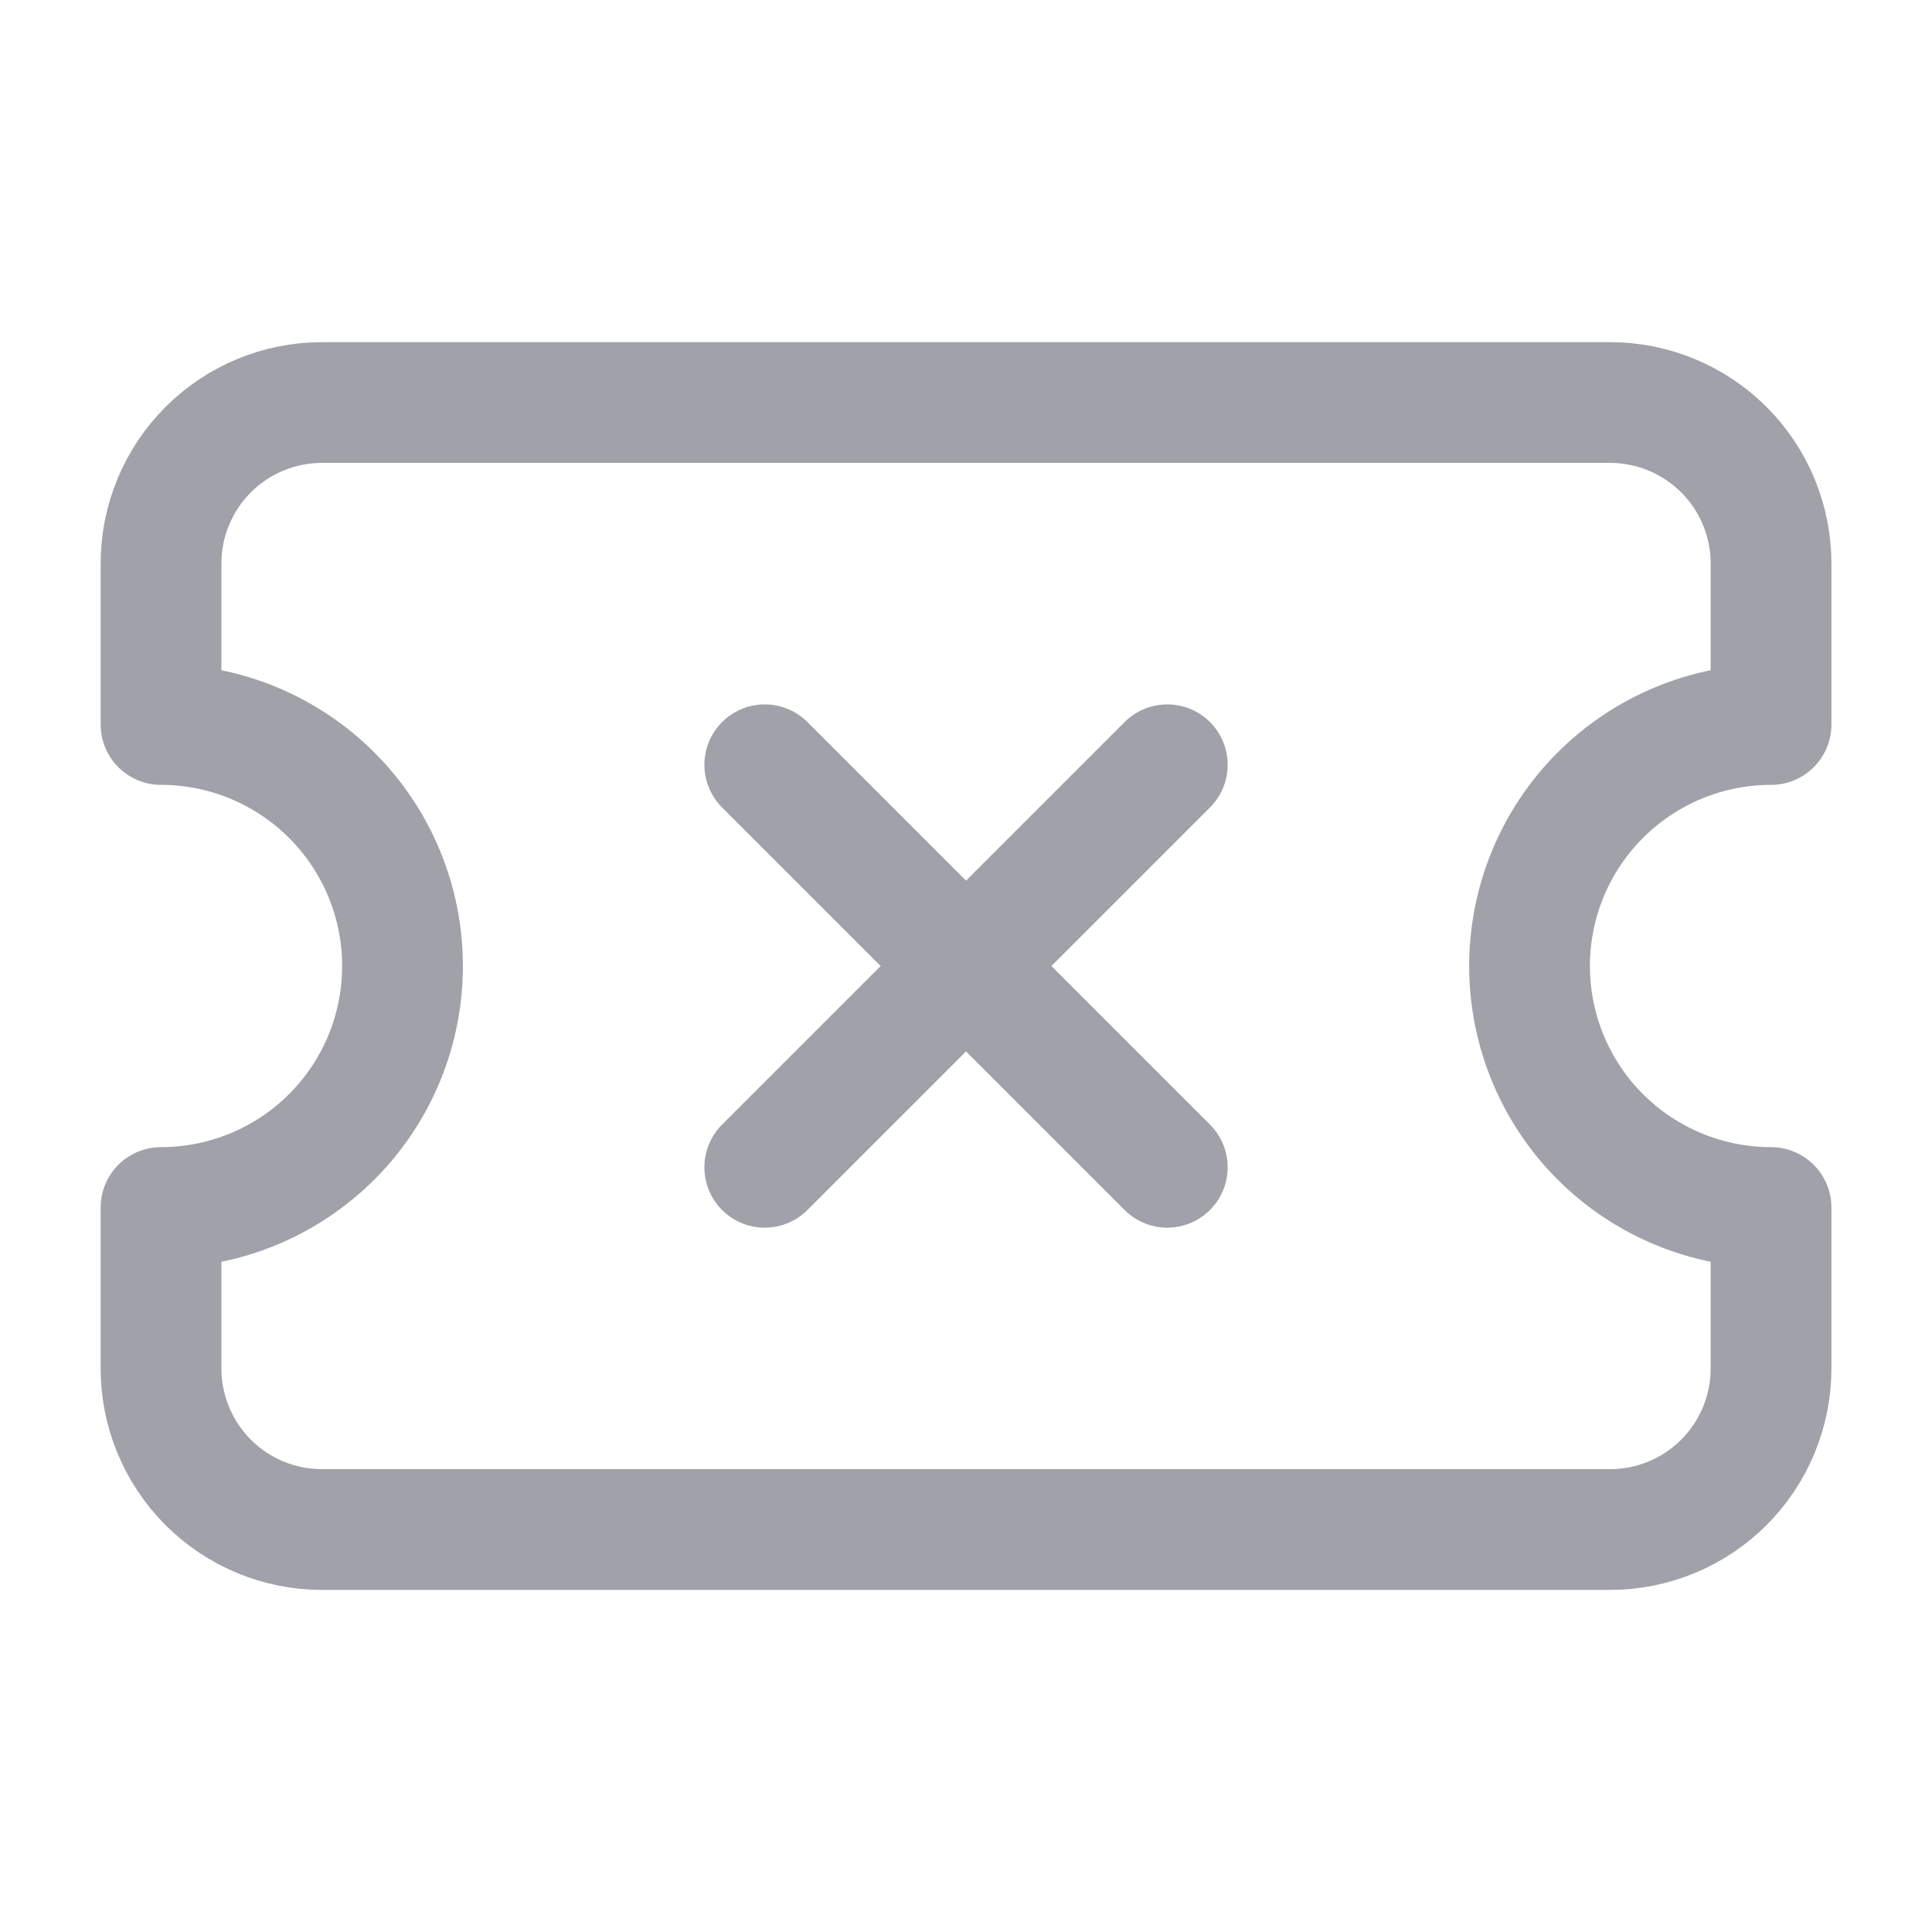 <svg width="32" height="32" viewBox="0 0 32 32" fill="none" xmlns="http://www.w3.org/2000/svg">
<path d="M12.667 19.334L19.334 12.667M12.667 12.667L19.334 19.334M2.667 12C3.728 12 4.745 12.422 5.495 13.172C6.246 13.922 6.667 14.94 6.667 16C6.667 17.061 6.246 18.079 5.495 18.829C4.745 19.579 3.728 20 2.667 20V22.667C2.667 23.374 2.948 24.052 3.448 24.553C3.948 25.053 4.626 25.334 5.334 25.334H26.667C27.374 25.334 28.052 25.053 28.553 24.553C29.053 24.052 29.334 23.374 29.334 22.667V20C28.273 20 27.255 19.579 26.505 18.829C25.755 18.079 25.334 17.061 25.334 16C25.334 14.94 25.755 13.922 26.505 13.172C27.255 12.422 28.273 12 29.334 12V9.334C29.334 8.626 29.053 7.948 28.553 7.448C28.052 6.948 27.374 6.667 26.667 6.667H5.334C4.626 6.667 3.948 6.948 3.448 7.448C2.948 7.948 2.667 8.626 2.667 9.334V12Z" stroke="#A1A1AA" stroke-width="2" stroke-linecap="round" stroke-linejoin="round"/>
</svg>
